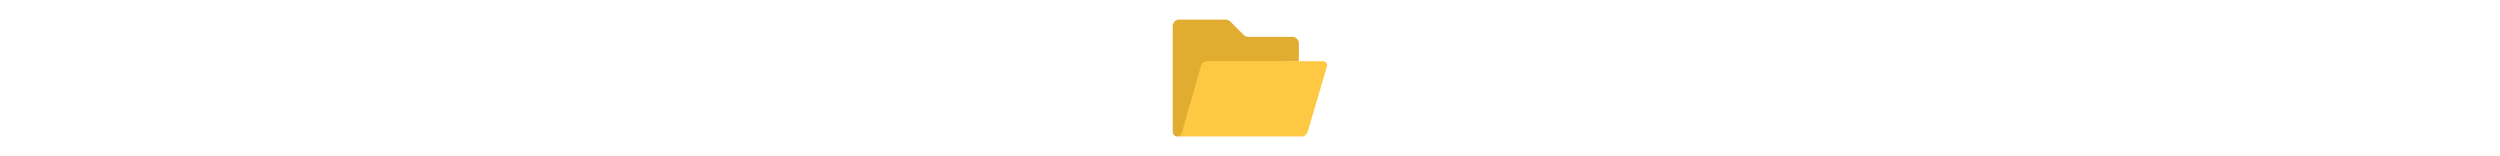 <svg xmlns="http://www.w3.org/2000/svg" height="16" viewBox="0 0 256 256"><g stroke-width="0" stroke-miterlimit="10" fill="none"><path d="M208.048 100.212l-147.66 5.485c-4.886 0-7.735 1.83-9.081 6.528l-30.652 104.86c-1.267 4.457-7.342 6.542-11.569 6.542-4.223 0-7.68-3.456-7.68-7.68V42.787c0-5.91 4.792-10.7 10.701-10.7h76.027c2.839 0 5.559 1.126 7.565 3.132l22.058 22.059a10.7 10.7 0 007.565 3.133h72.026c5.91 0 10.7 4.791 10.7 10.7v29.101z" fill="#e0ad31"/><path d="M9.086 223.627c4.224 0 6.413-3.223 7.68-7.68L47.665 108.15a10.953 10.953 0 0110.532-7.935h189.335c4.521 0 7.77 4.344 6.494 8.683L223.408 212.94c-1.383 4.92-4.415 10.728-10.687 10.686H9.086z" fill="#ffc843"/></g></svg>